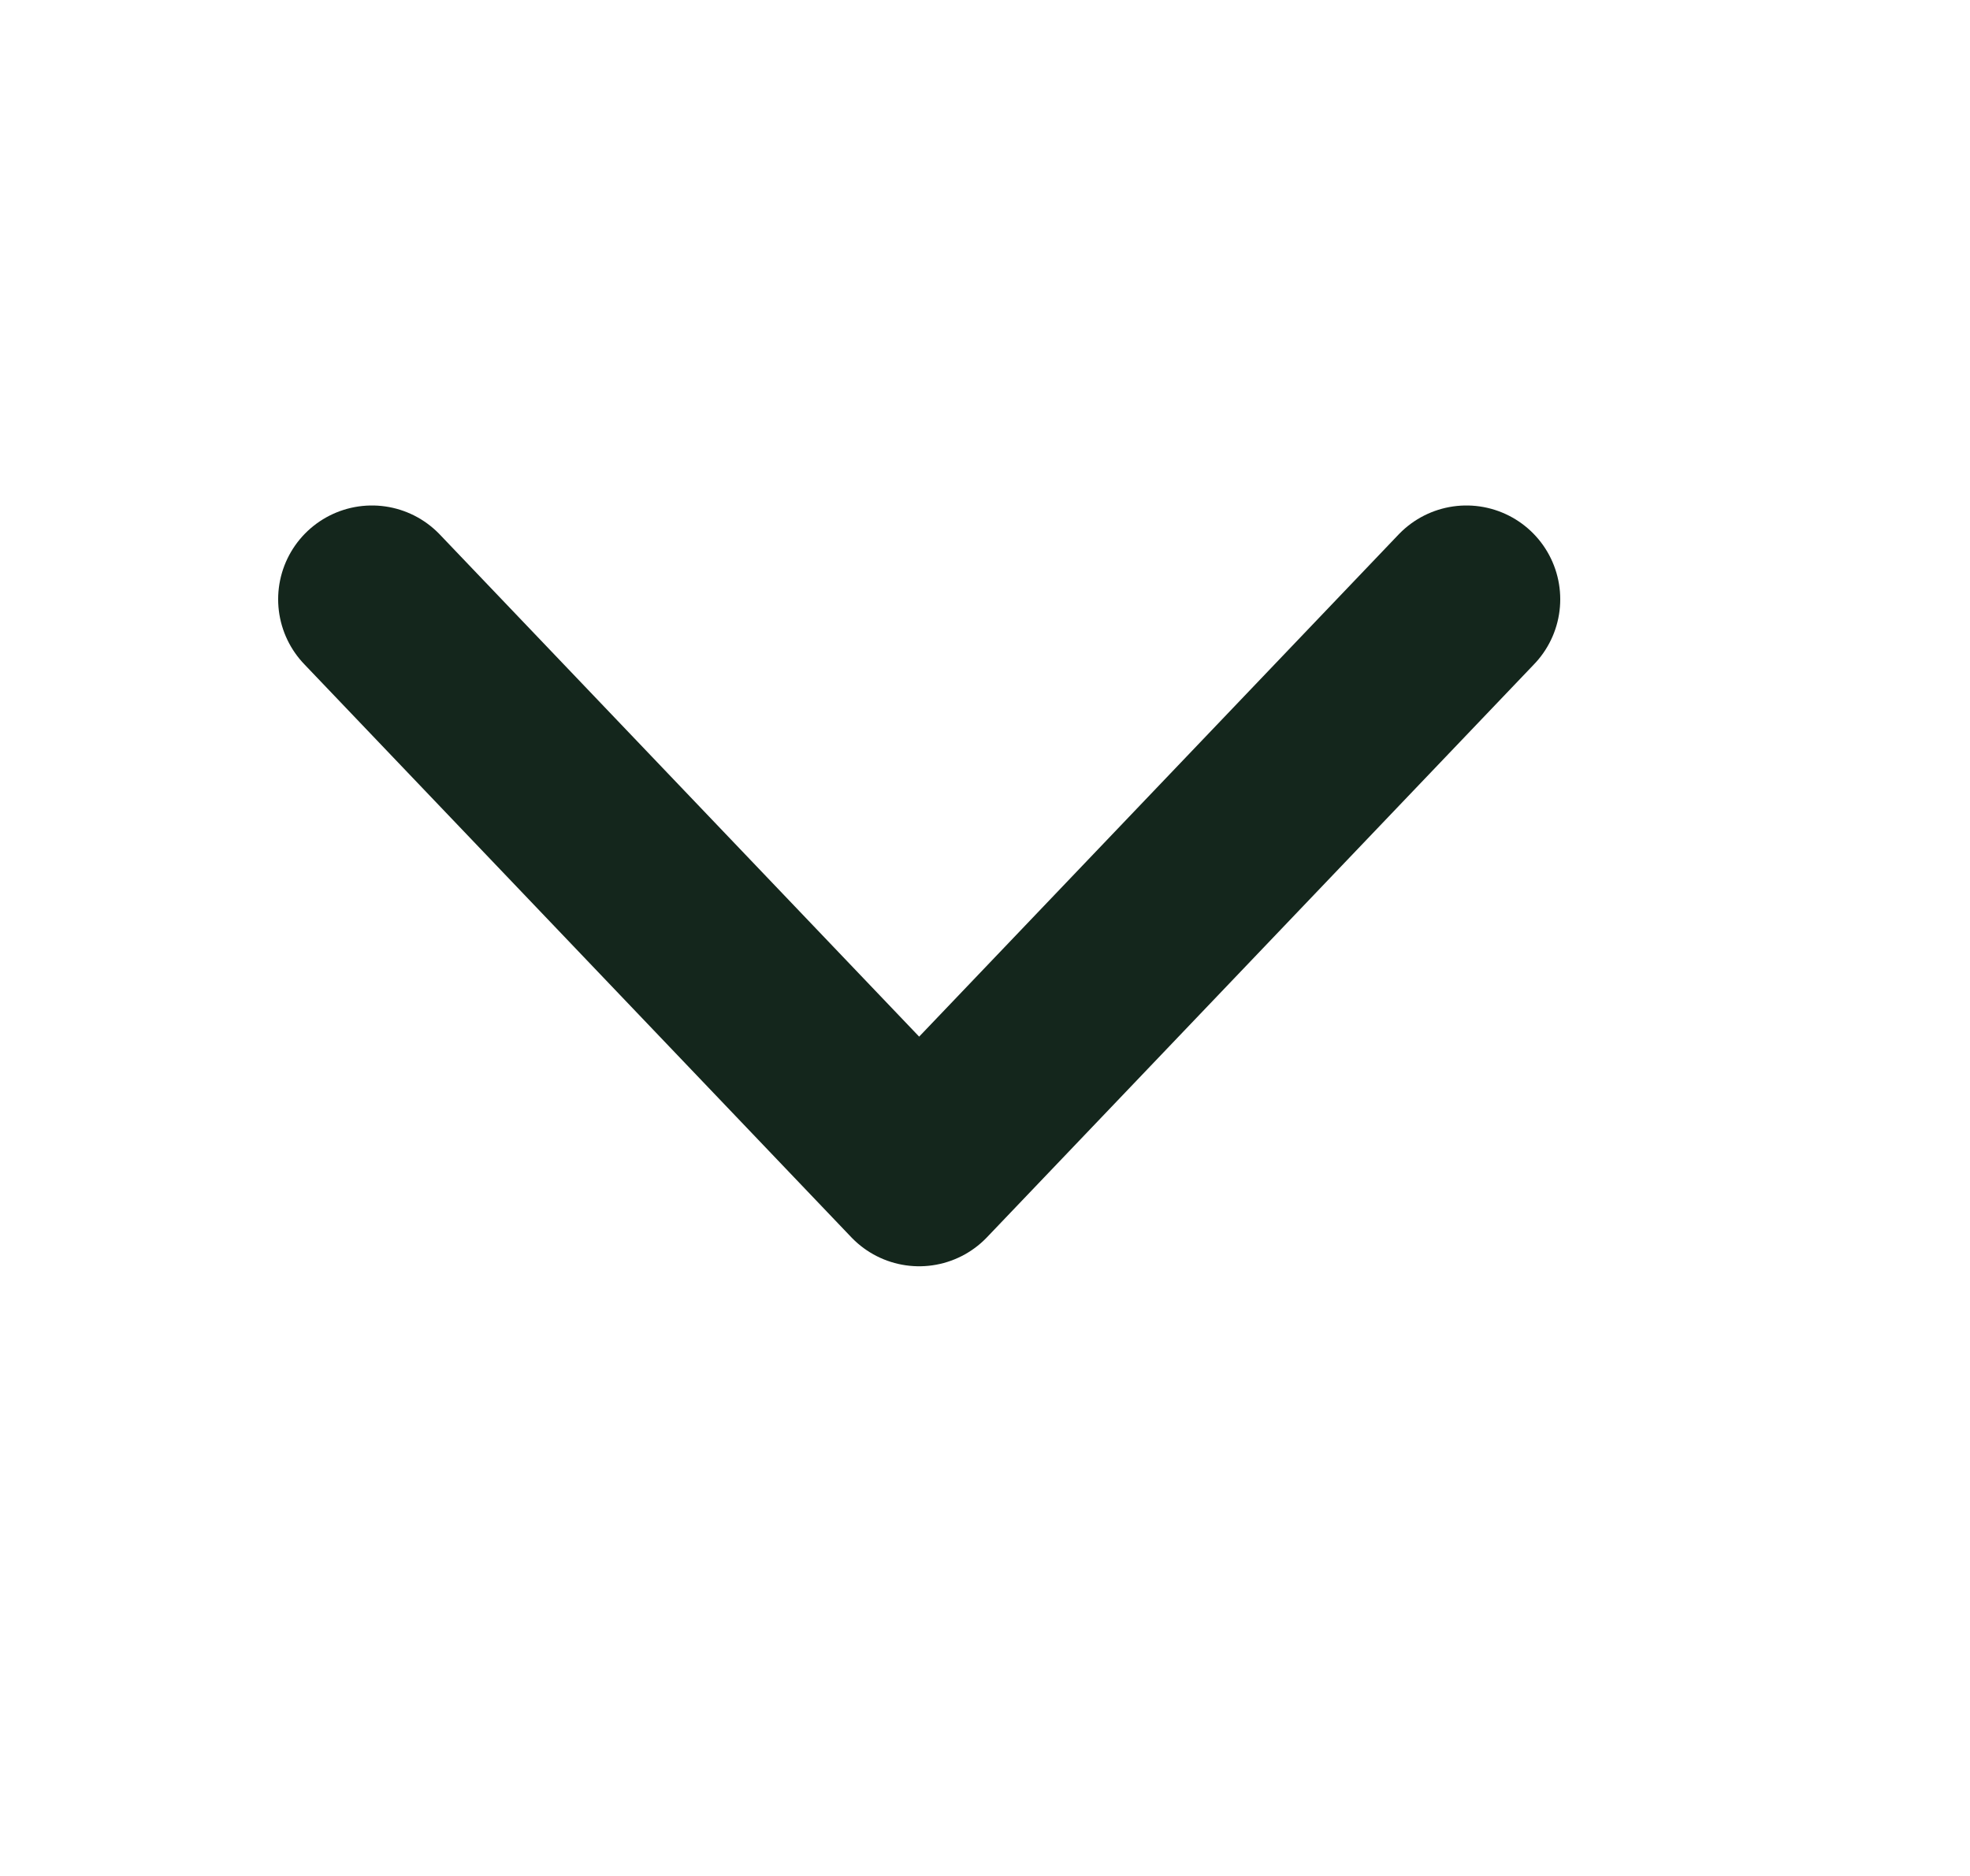 <svg width="21" height="20" viewBox="0 0 21 20" fill="none" xmlns="http://www.w3.org/2000/svg">
<path d="M3.965 6.389L9.798 12.5L15.632 6.389" stroke="#14261C" stroke-width="2" stroke-linecap="round" stroke-linejoin="round"/>
</svg>
